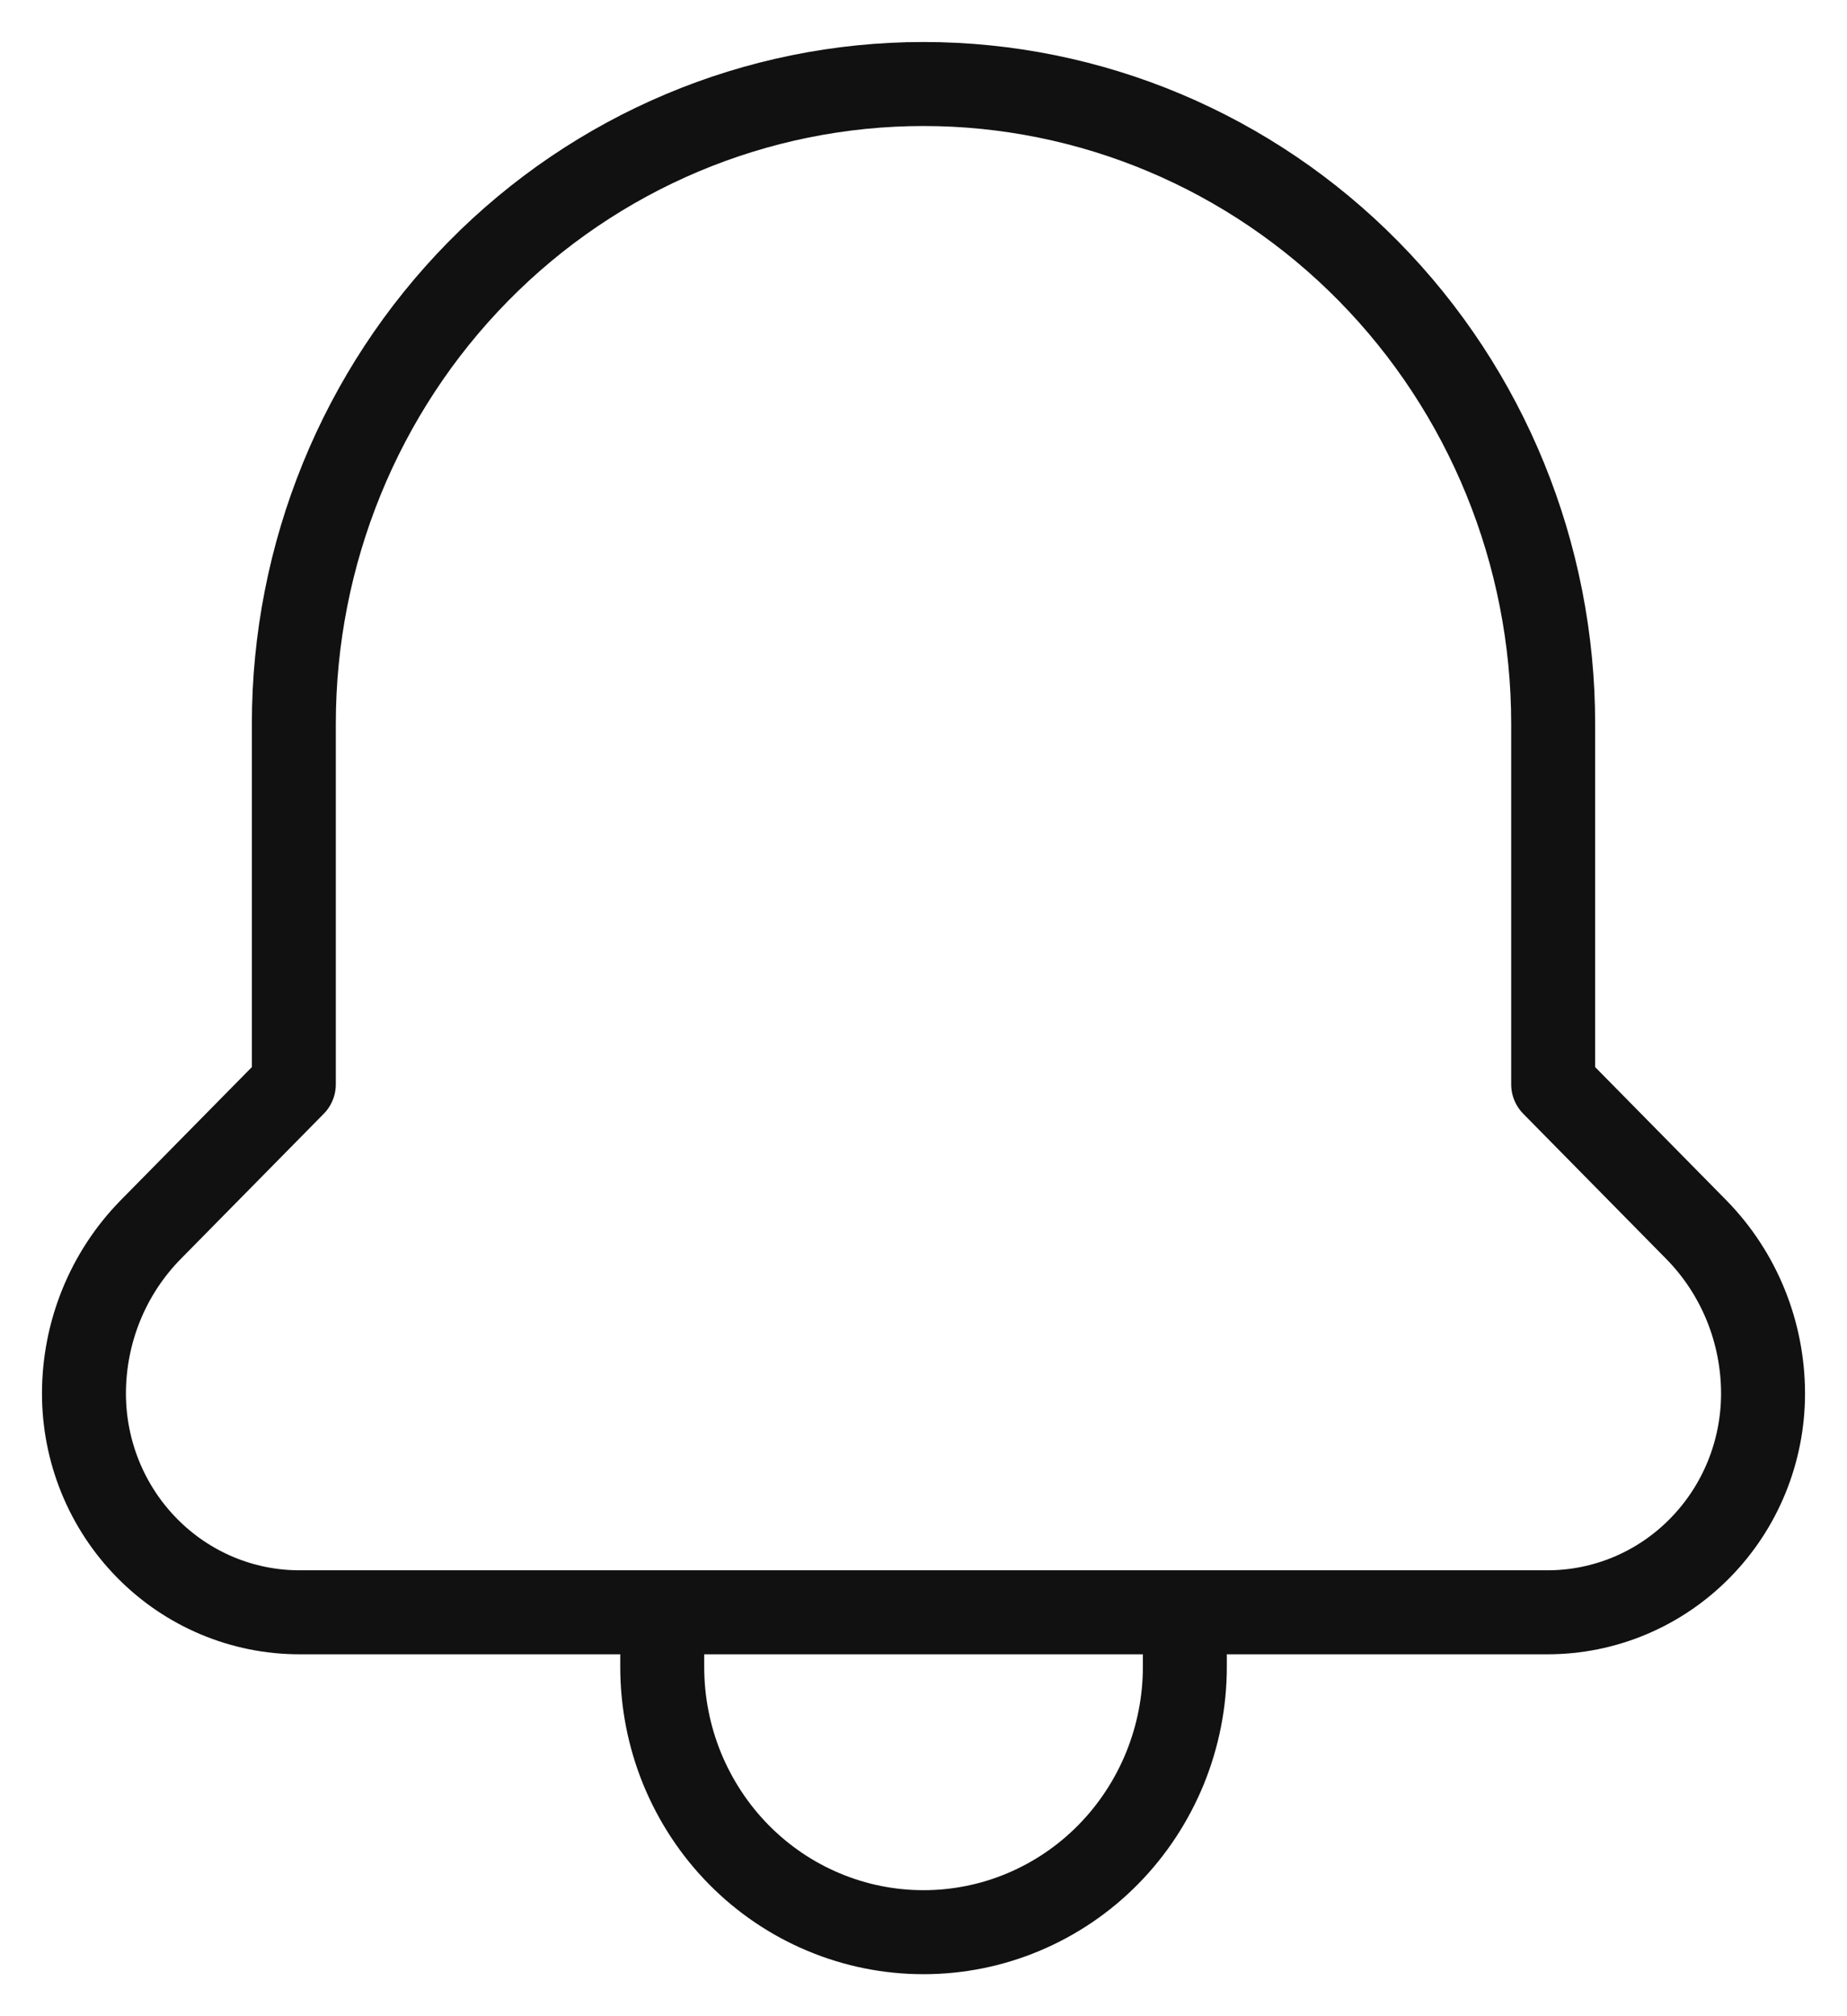<svg width="22" height="24" viewBox="0 0 22 24" fill="none" stroke="#111111" xmlns="http://www.w3.org/2000/svg">
<path d="M7.888 19.192V19.842C7.888 20.257 7.968 20.668 8.124 21.051C8.281 21.434 8.51 21.783 8.799 22.076C9.088 22.369 9.431 22.602 9.809 22.76C10.187 22.919 10.591 23 11 23C11.409 23 11.813 22.919 12.191 22.76C12.569 22.601 12.912 22.369 13.201 22.075C13.49 21.782 13.719 21.433 13.876 21.05C14.032 20.667 14.113 20.256 14.113 19.841V19.192M18.434 19.192C19.114 19.192 19.767 18.918 20.248 18.429C20.73 17.94 21 17.278 21 16.587C20.999 15.855 20.714 15.155 20.205 14.637L18.5 12.907V8.615C18.5 6.596 17.71 4.659 16.303 3.23C14.897 1.802 12.989 1 11 1C9.011 1 7.103 1.802 5.697 3.23C4.29 4.659 3.5 6.596 3.5 8.615V12.907L1.795 14.637C1.286 15.155 1.001 15.855 1 16.587C1 17.278 1.27 17.94 1.752 18.429C2.233 18.918 2.886 19.192 3.566 19.192H18.434Z" stroke-linecap="round" stroke-linejoin="round"/>
</svg>
